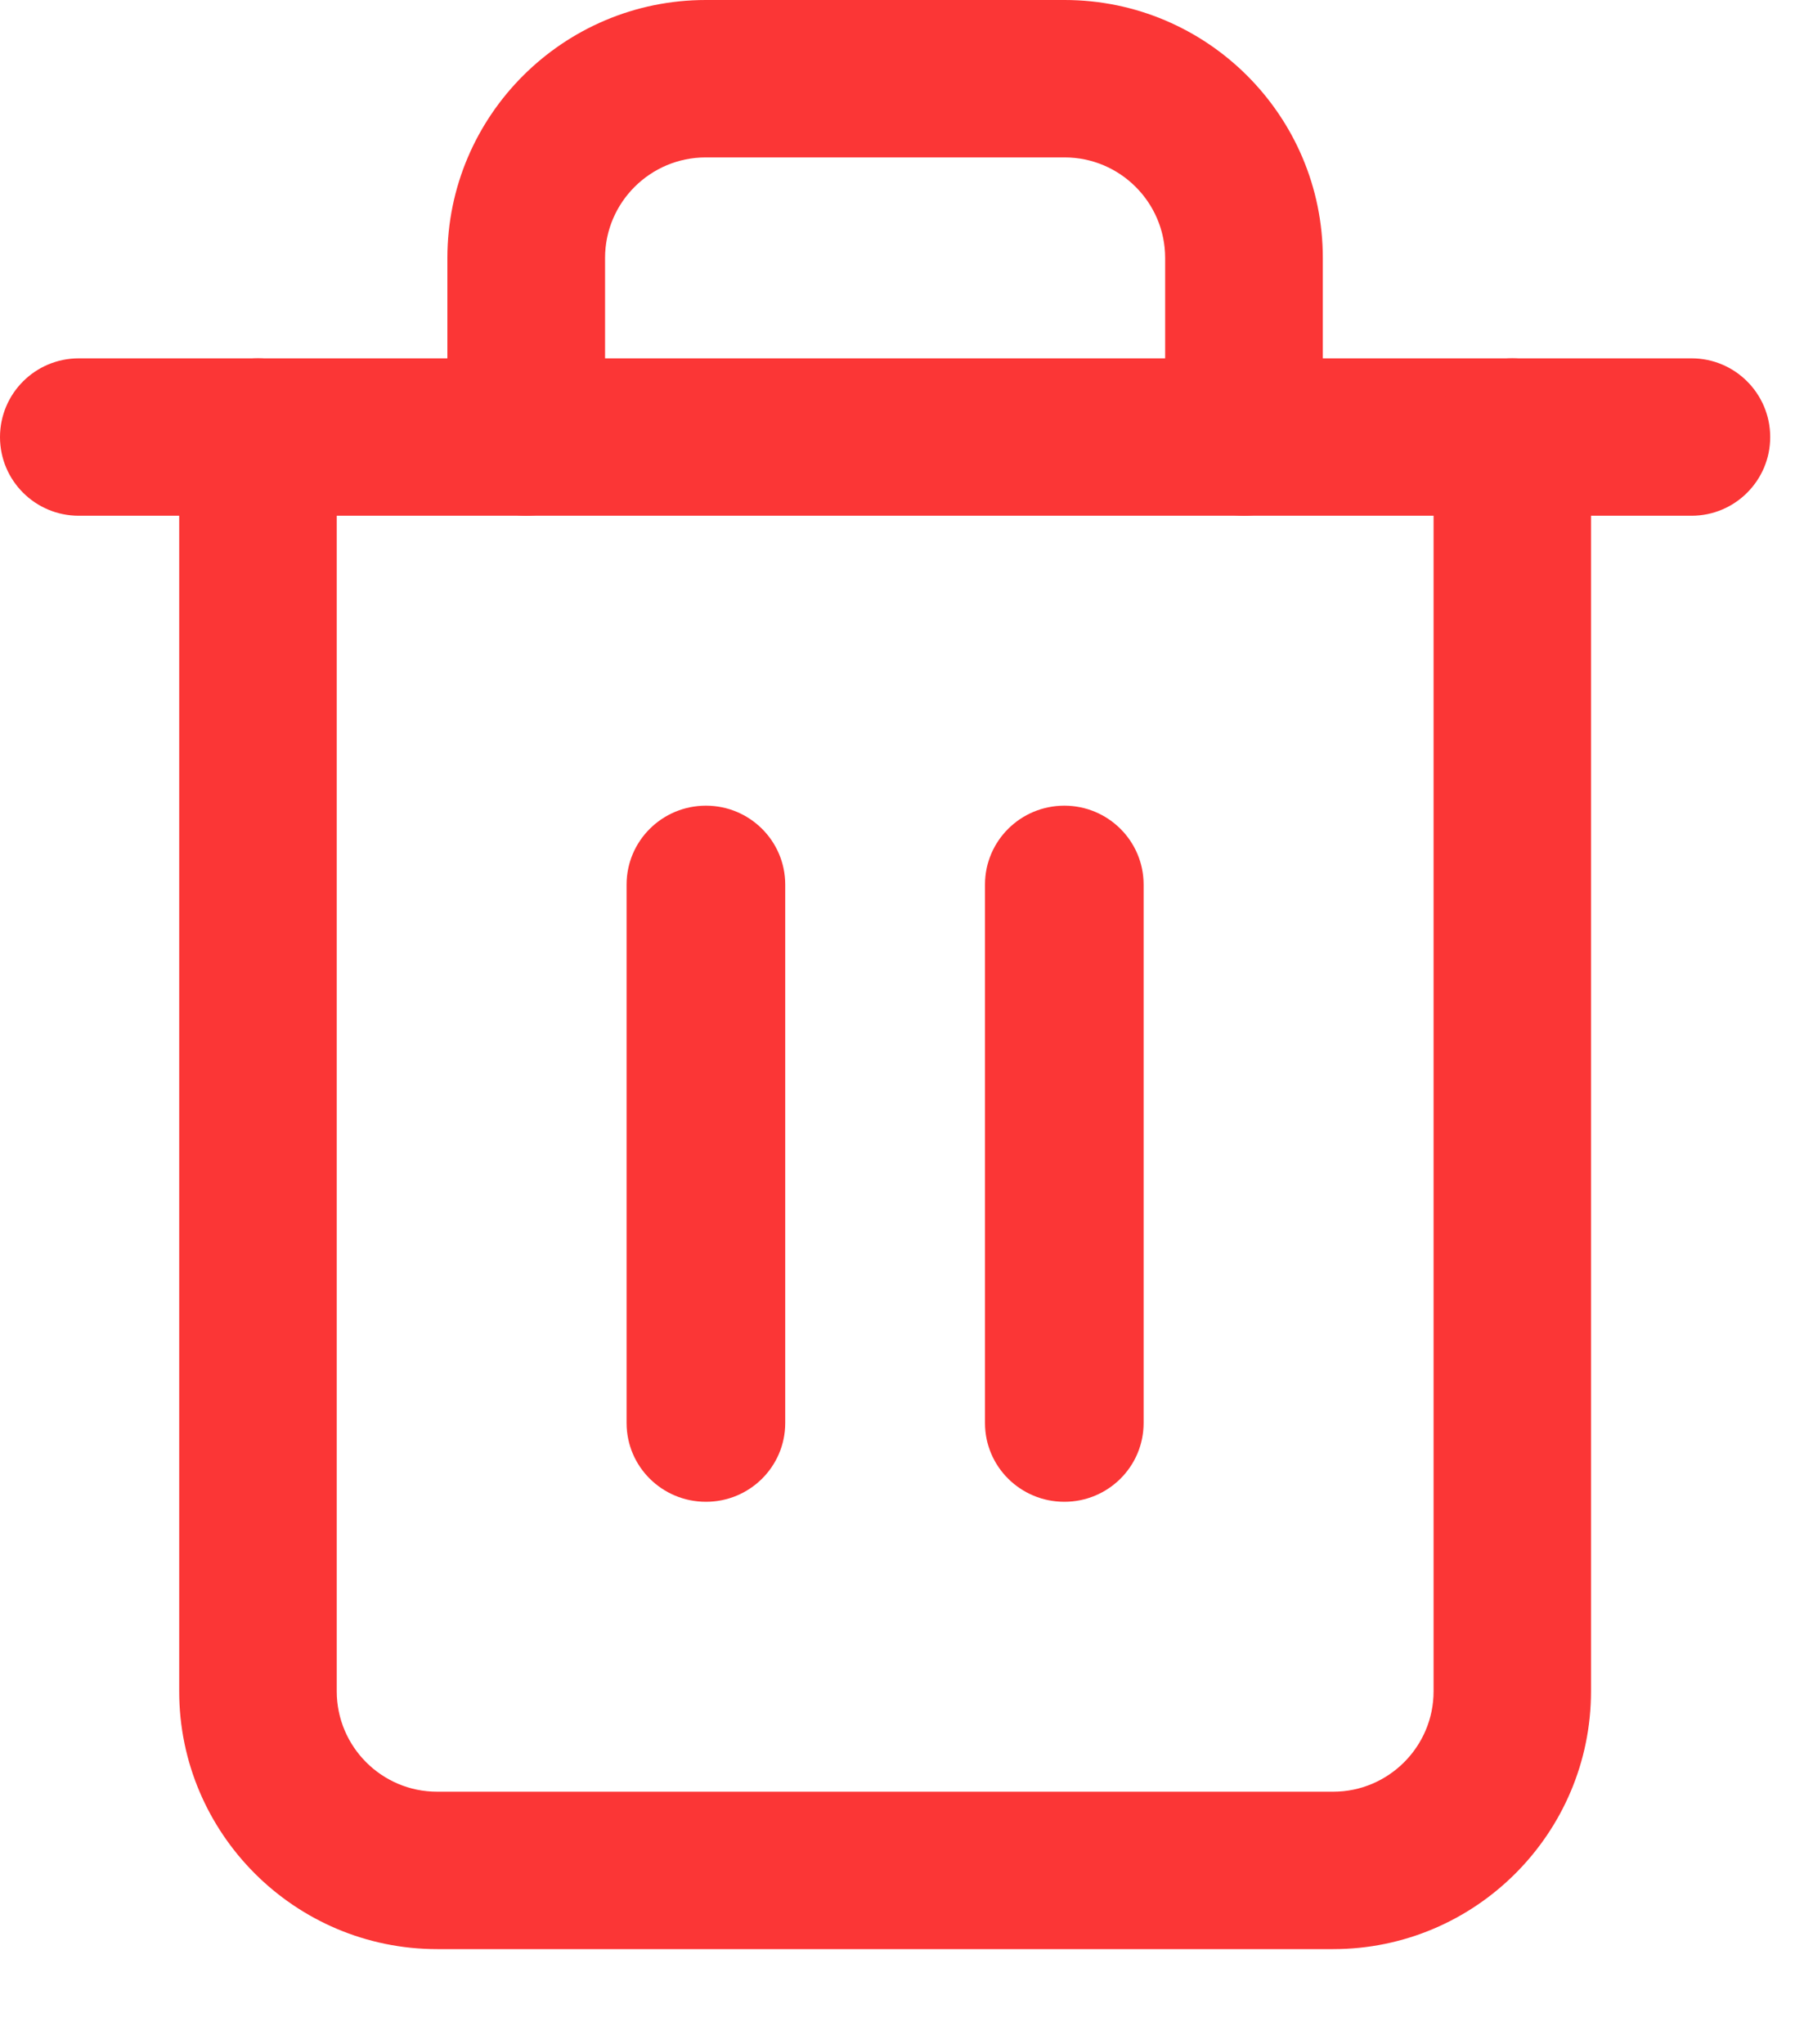 <svg width="15" height="17" viewBox="0 0 15 17" fill="none" xmlns="http://www.w3.org/2000/svg">
<path fill-rule="evenodd" clip-rule="evenodd" d="M14.065 2.98H0.655C0.293 2.98 -9.99974e-06 3.273 -9.99974e-06 3.635C-9.99974e-06 3.996 0.293 4.289 0.655 4.289H14.065C14.426 4.289 14.719 3.996 14.719 3.635C14.719 3.273 14.426 2.98 14.065 2.98Z" fill="#FB3636"/>
<path fill-rule="evenodd" clip-rule="evenodd" d="M12.575 2.98C12.213 2.98 11.92 3.273 11.92 3.635V14.065C11.92 14.525 11.545 14.9 11.085 14.9H3.635C3.174 14.9 2.8 14.525 2.8 14.065V3.635C2.8 3.273 2.506 2.98 2.145 2.98C1.783 2.98 1.49 3.273 1.49 3.635V14.065C1.49 15.247 2.452 16.209 3.635 16.209H11.085C12.267 16.209 13.229 15.247 13.229 14.065V3.635C13.229 3.273 12.936 2.98 12.575 2.98Z" fill="#FB3636"/>
<path fill-rule="evenodd" clip-rule="evenodd" d="M8.852 0H5.868C4.684 0 3.72 0.962 3.72 2.145V3.634C3.72 3.996 4.014 4.289 4.376 4.289C4.738 4.289 5.031 3.996 5.031 3.634V2.145C5.031 1.684 5.407 1.309 5.868 1.309H8.852C9.313 1.309 9.688 1.684 9.688 2.145V3.634C9.688 3.996 9.982 4.289 10.344 4.289C10.706 4.289 10.999 3.996 10.999 3.634V2.145C10.999 0.962 10.036 0 8.852 0H8.852Z" fill="#FB3636"/>
<path fill-rule="evenodd" clip-rule="evenodd" d="M5.87 6.7C5.505 6.7 5.21 6.994 5.21 7.356V11.834C5.21 12.196 5.505 12.489 5.87 12.489C6.234 12.489 6.529 12.196 6.529 11.834V7.356C6.529 6.994 6.234 6.7 5.87 6.7Z" fill="#FB3636"/>
<path fill-rule="evenodd" clip-rule="evenodd" d="M8.85 6.7C8.485 6.7 8.19 6.994 8.19 7.356V11.834C8.19 12.196 8.485 12.489 8.85 12.489C9.214 12.489 9.509 12.196 9.509 11.834V7.356C9.509 6.994 9.214 6.7 8.85 6.7Z" fill="#FB3636"/>
</svg>
